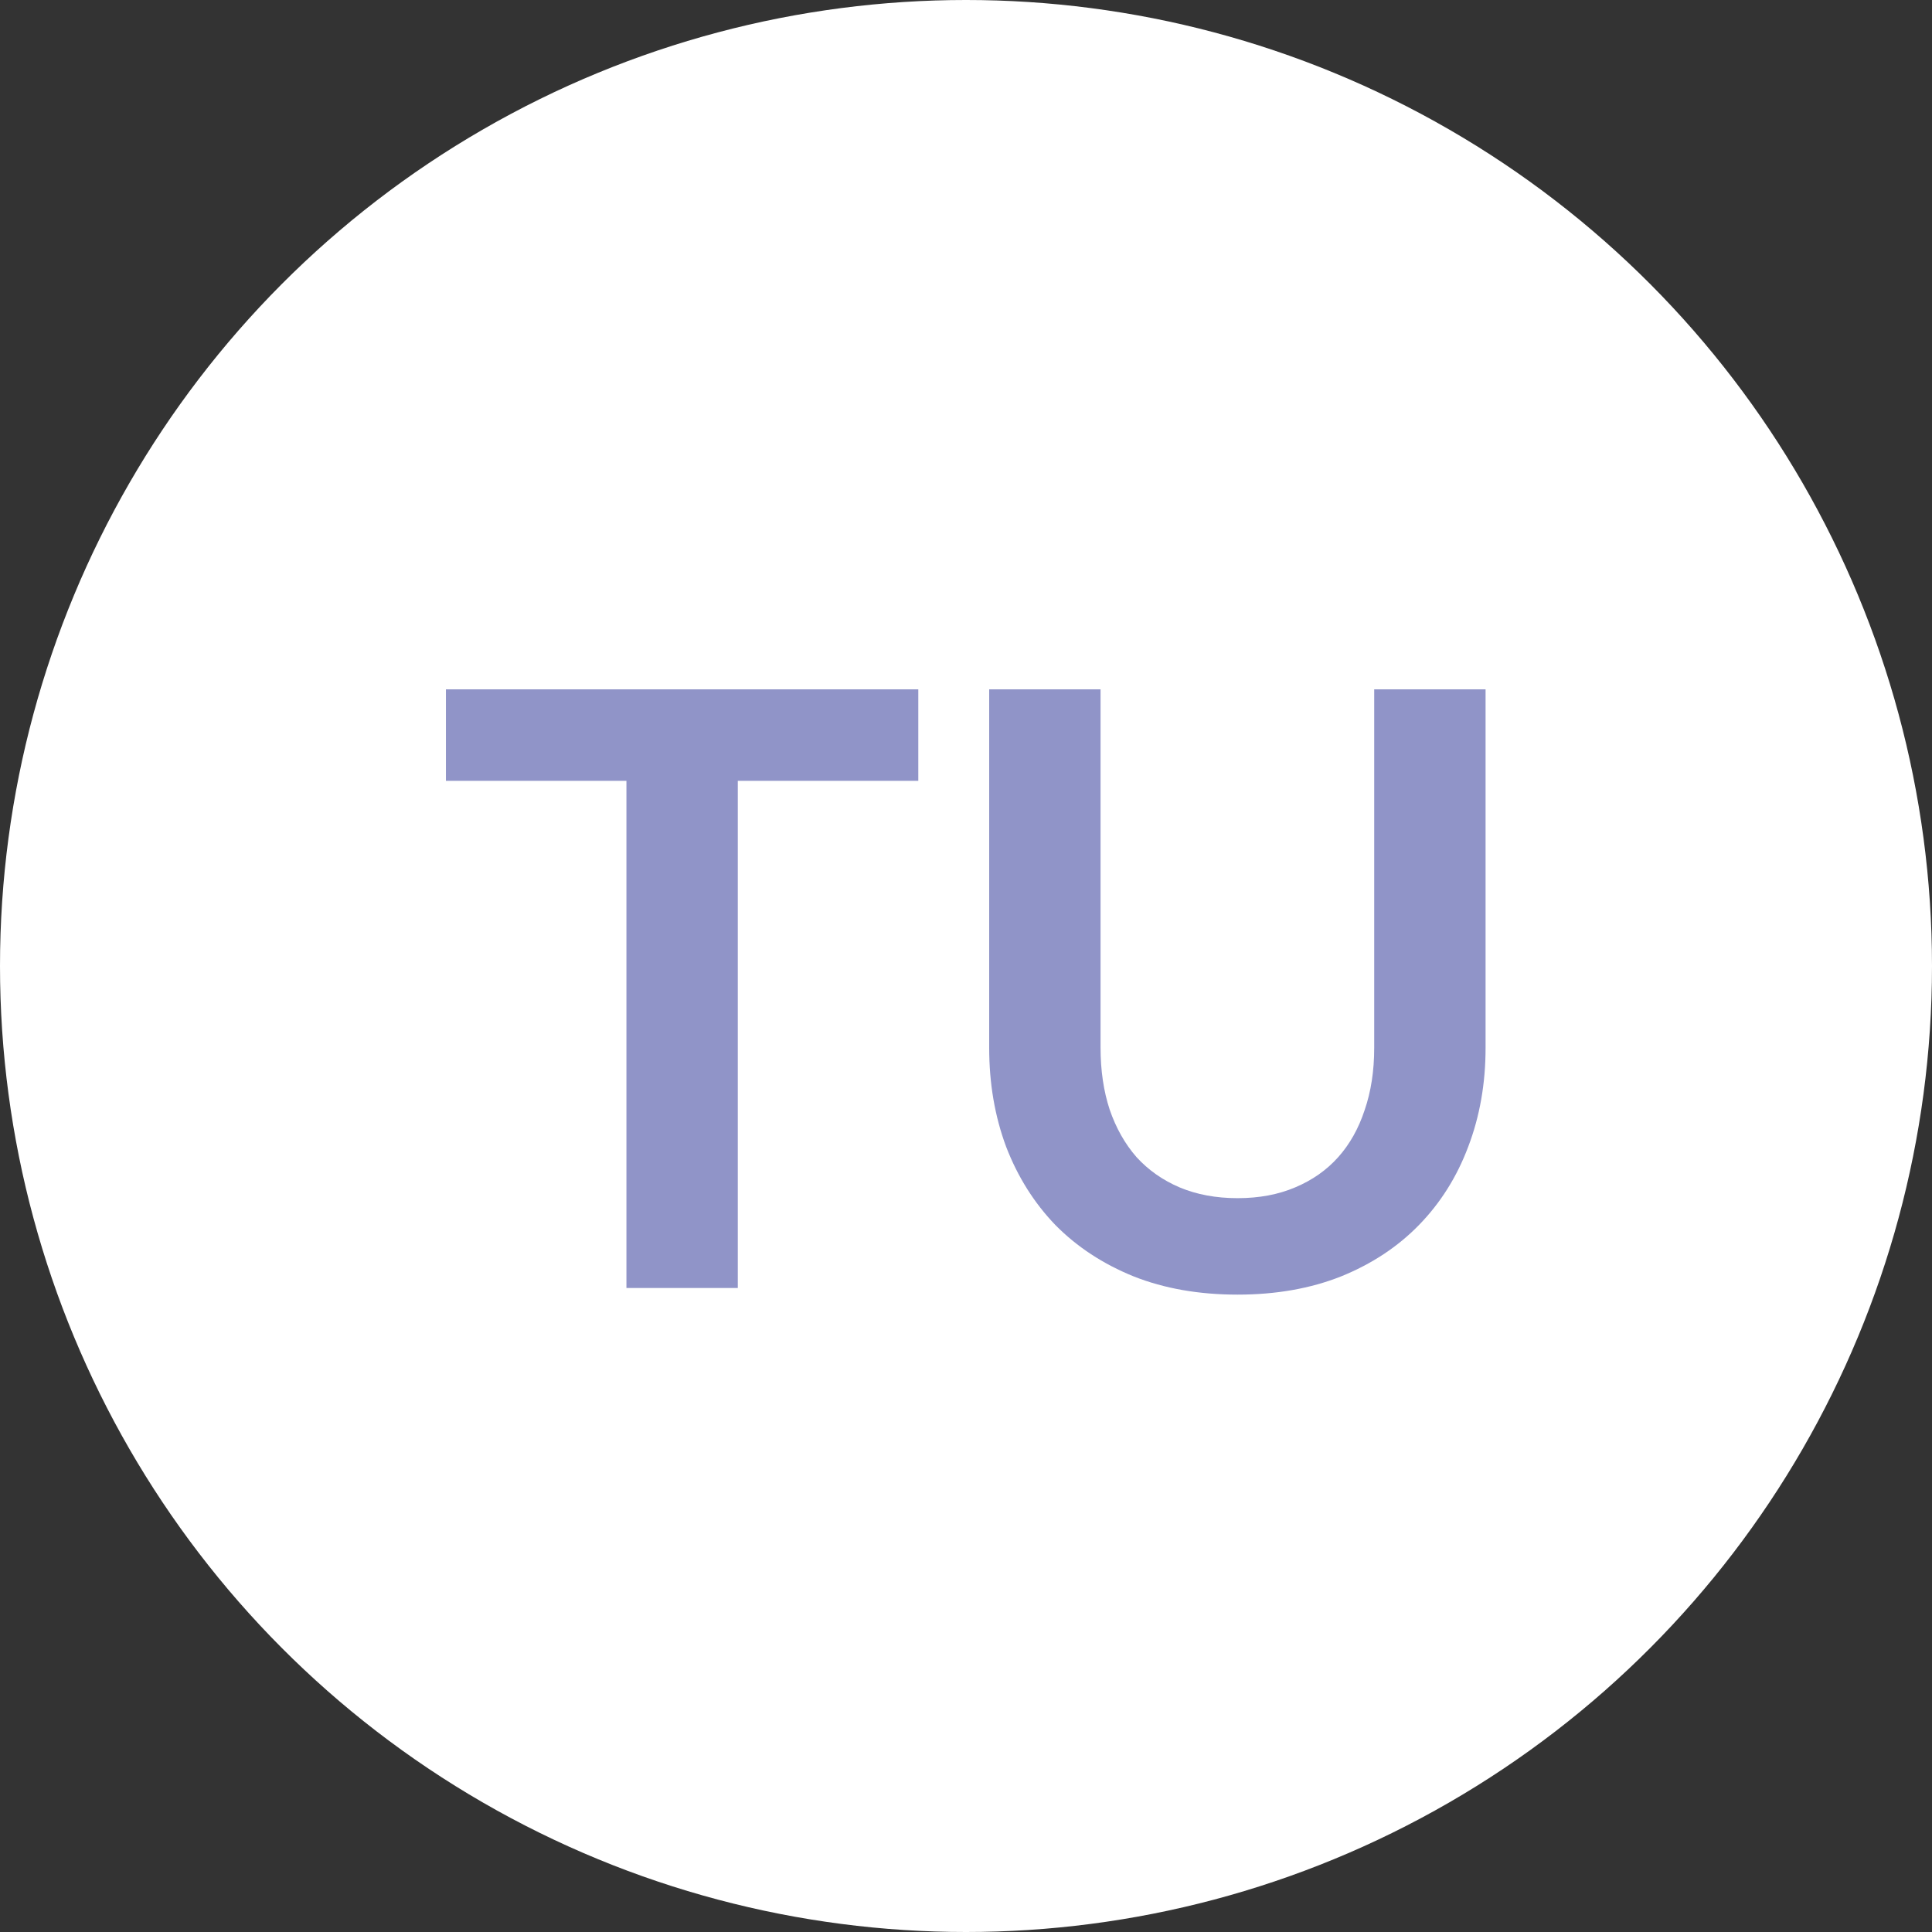 <svg width="42" height="42" viewBox="0 0 42 42" fill="none" xmlns="http://www.w3.org/2000/svg">
<rect x="0" y="0" width="42" height="42" fill="#333333" stroke="none"/>
<circle cx="21" cy="21" r="21" fill="white"/>
<path d="M19.963 16.975H16.039V28H13.618V16.975H9.694V14.986H19.963V16.975ZM26.904 26.047C27.372 26.047 27.789 25.969 28.155 25.813C28.527 25.657 28.839 25.438 29.091 25.156C29.343 24.874 29.535 24.532 29.667 24.13C29.805 23.728 29.874 23.278 29.874 22.78V14.986H32.295V22.78C32.295 23.554 32.169 24.271 31.917 24.931C31.671 25.585 31.314 26.152 30.846 26.632C30.384 27.106 29.82 27.478 29.154 27.748C28.488 28.012 27.738 28.144 26.904 28.144C26.064 28.144 25.311 28.012 24.645 27.748C23.979 27.478 23.412 27.106 22.944 26.632C22.482 26.152 22.125 25.585 21.873 24.931C21.627 24.271 21.504 23.554 21.504 22.78V14.986H23.925V22.771C23.925 23.269 23.991 23.719 24.123 24.121C24.261 24.523 24.456 24.868 24.708 25.156C24.966 25.438 25.278 25.657 25.644 25.813C26.016 25.969 26.436 26.047 26.904 26.047Z" fill="#9094C8"/>
</svg>
